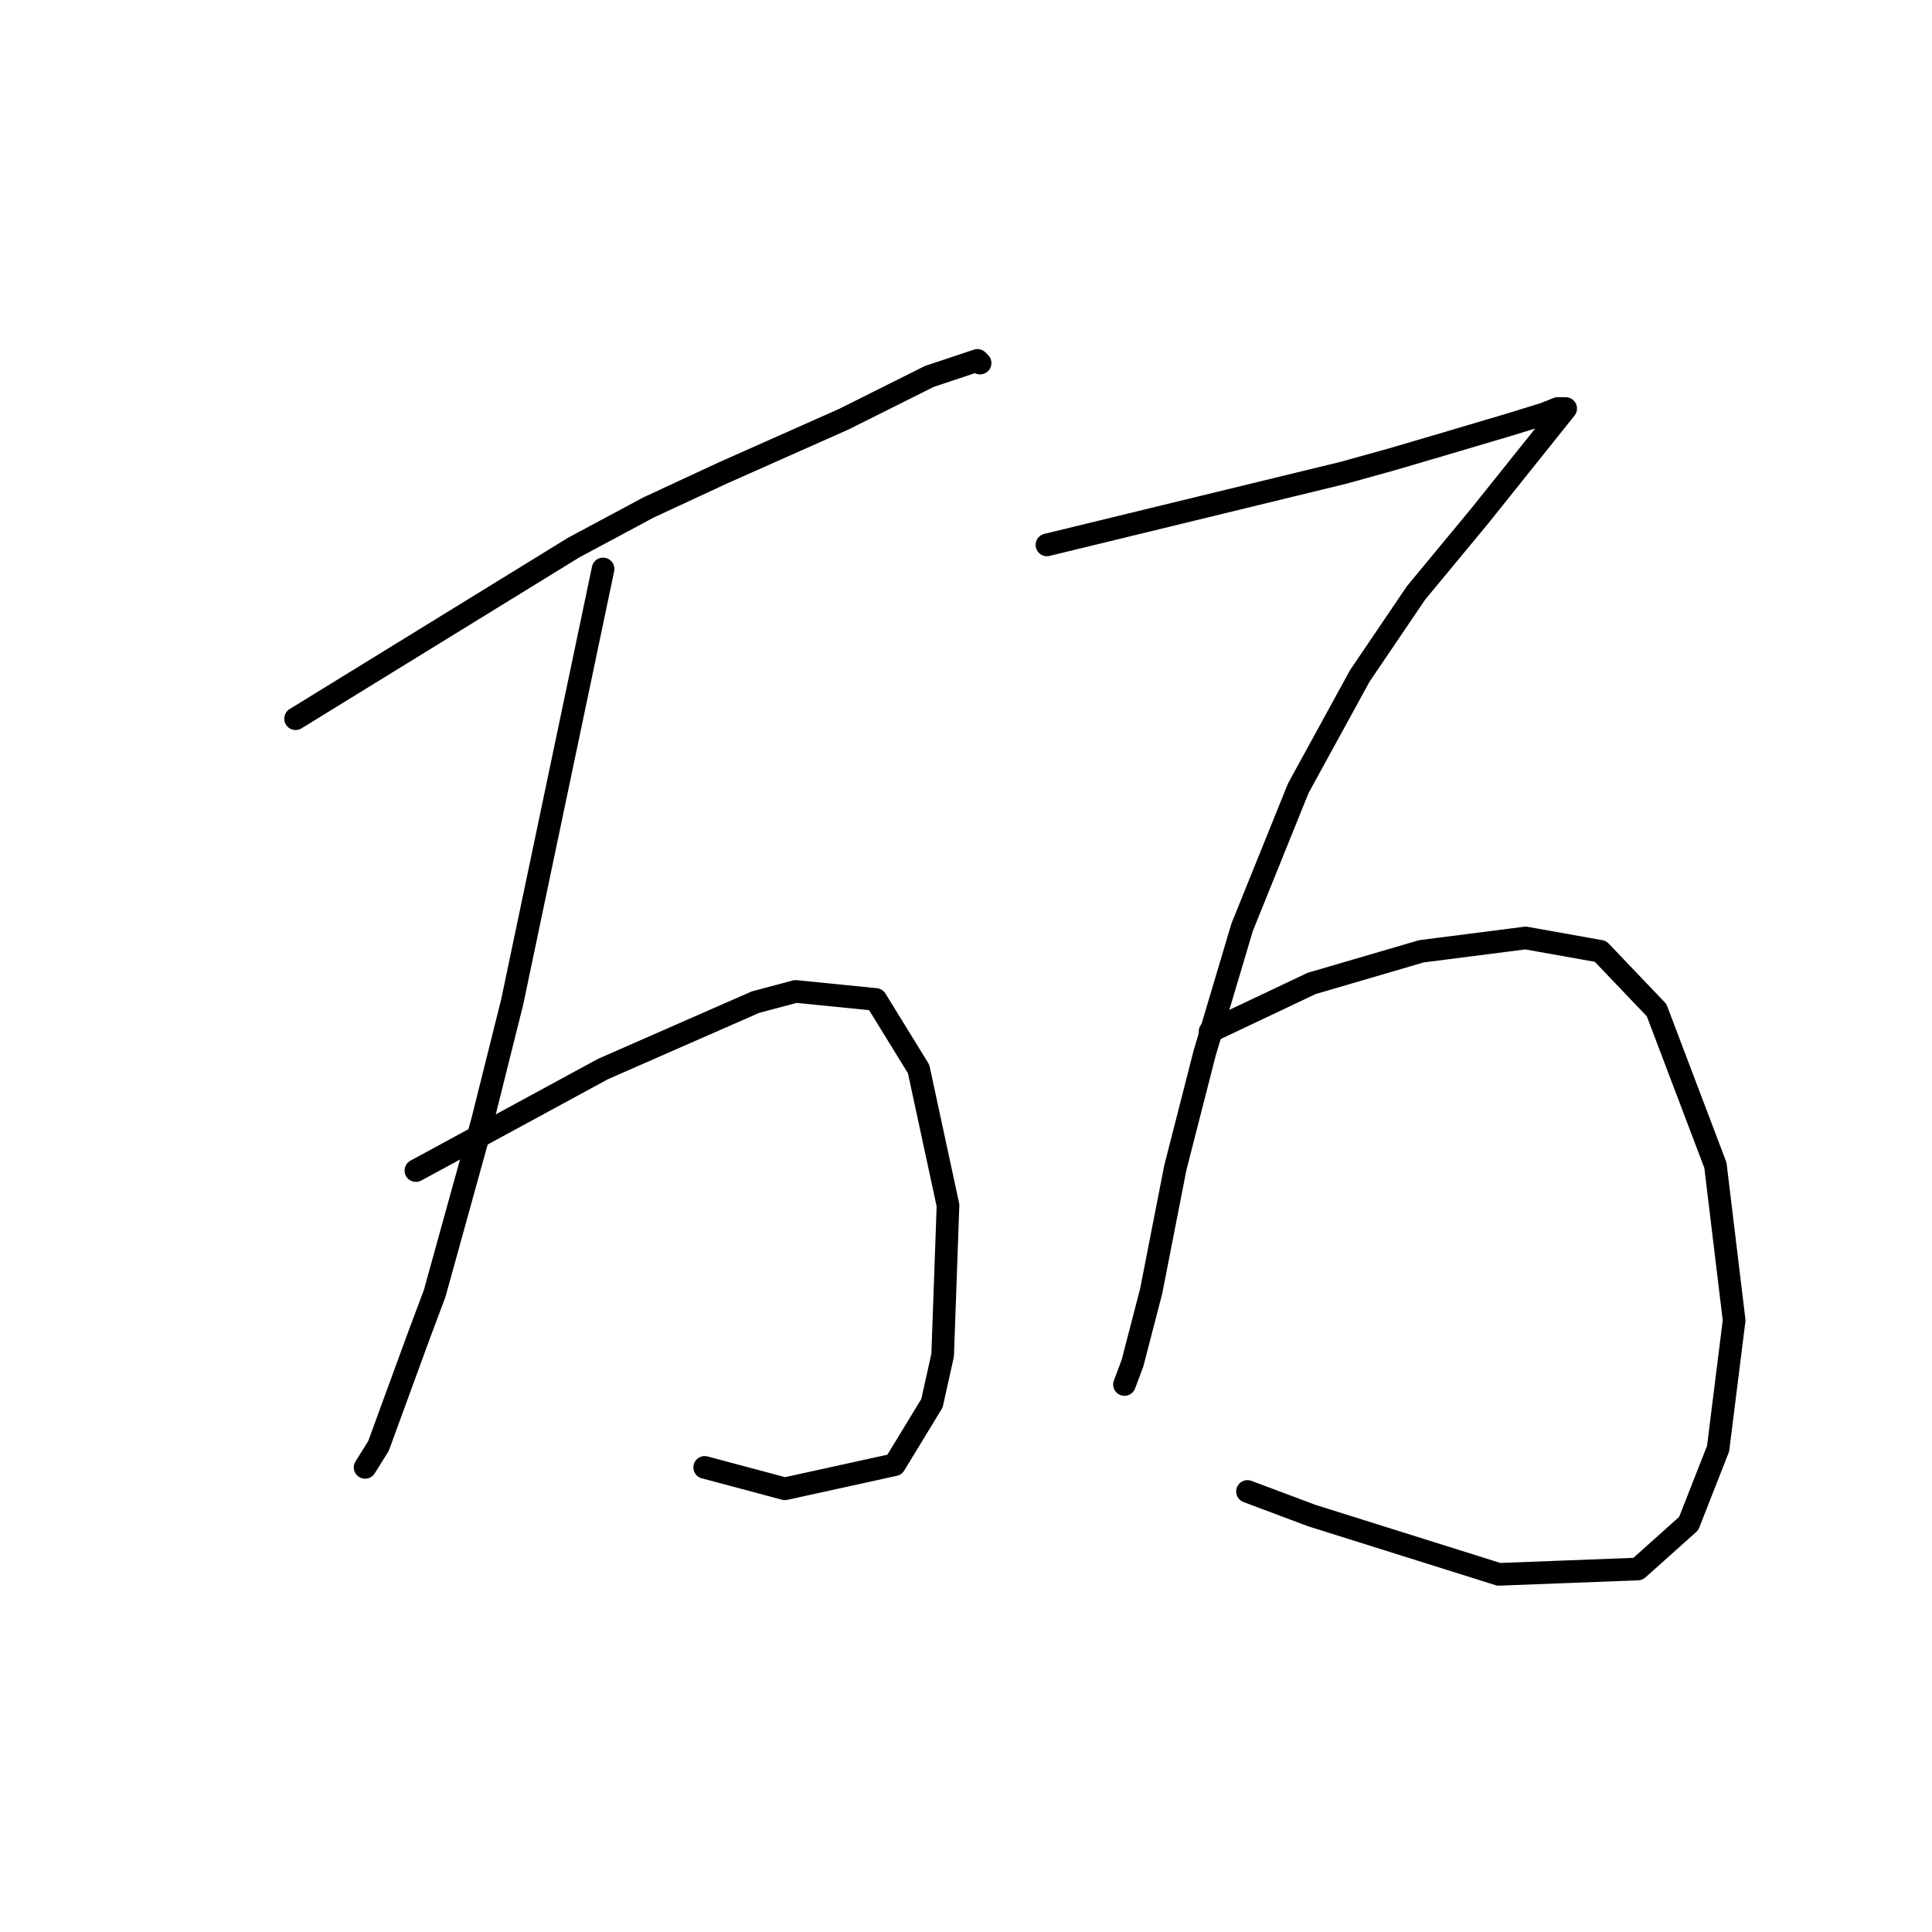 <?xml version="1.0" standalone="no"?>
    <svg width="256" height="256" xmlns="http://www.w3.org/2000/svg" version="1.1">
    <polyline stroke="black" stroke-width="3" stroke-linecap="round" fill="transparent" stroke-linejoin="round" points="39.166 95.232 57.59 83.894 76.013 72.556 85.934 67.242 95.854 62.636 111.798 55.55 123.136 49.881 129.513 47.755 129.868 48.109 129.868 48.109 " />
        <polyline stroke="black" stroke-width="3" stroke-linecap="round" fill="transparent" stroke-linejoin="round" points="79.911 75.391 73.888 104.09 67.864 132.788 63.967 148.378 57.59 171.407 55.464 177.076 50.149 191.603 48.378 194.437 48.378 194.437 " />
        <polyline stroke="black" stroke-width="3" stroke-linecap="round" fill="transparent" stroke-linejoin="round" points="55.109 155.109 67.51 148.378 79.911 141.646 100.106 132.788 105.421 131.371 116.05 132.434 121.719 141.646 125.616 159.715 124.907 179.556 123.49 185.934 118.53 194.083 104.003 197.272 93.374 194.437 93.374 194.437 " />
        <polyline stroke="black" stroke-width="3" stroke-linecap="round" fill="transparent" stroke-linejoin="round" points="138.725 72.202 151.835 69.013 164.944 65.825 178.053 62.636 184.431 60.864 190.454 59.093 200.02 56.258 204.626 54.841 206.398 54.133 207.106 54.133 207.46 54.133 196.123 68.305 187.619 78.58 180.179 89.563 172.03 104.444 164.59 122.868 159.629 139.52 155.732 154.755 152.543 171.053 150.063 180.619 149 183.454 149 183.454 " />
        <polyline stroke="black" stroke-width="3" stroke-linecap="round" fill="transparent" stroke-linejoin="round" points="160.338 136.686 167.07 133.497 173.802 130.308 188.328 126.056 202.146 124.285 212.067 126.056 219.507 133.851 227.302 154.401 229.782 174.951 227.656 191.957 223.759 201.878 217.027 207.901 198.603 208.609 173.802 200.815 165.298 197.626 165.298 197.626 " />
        </svg>